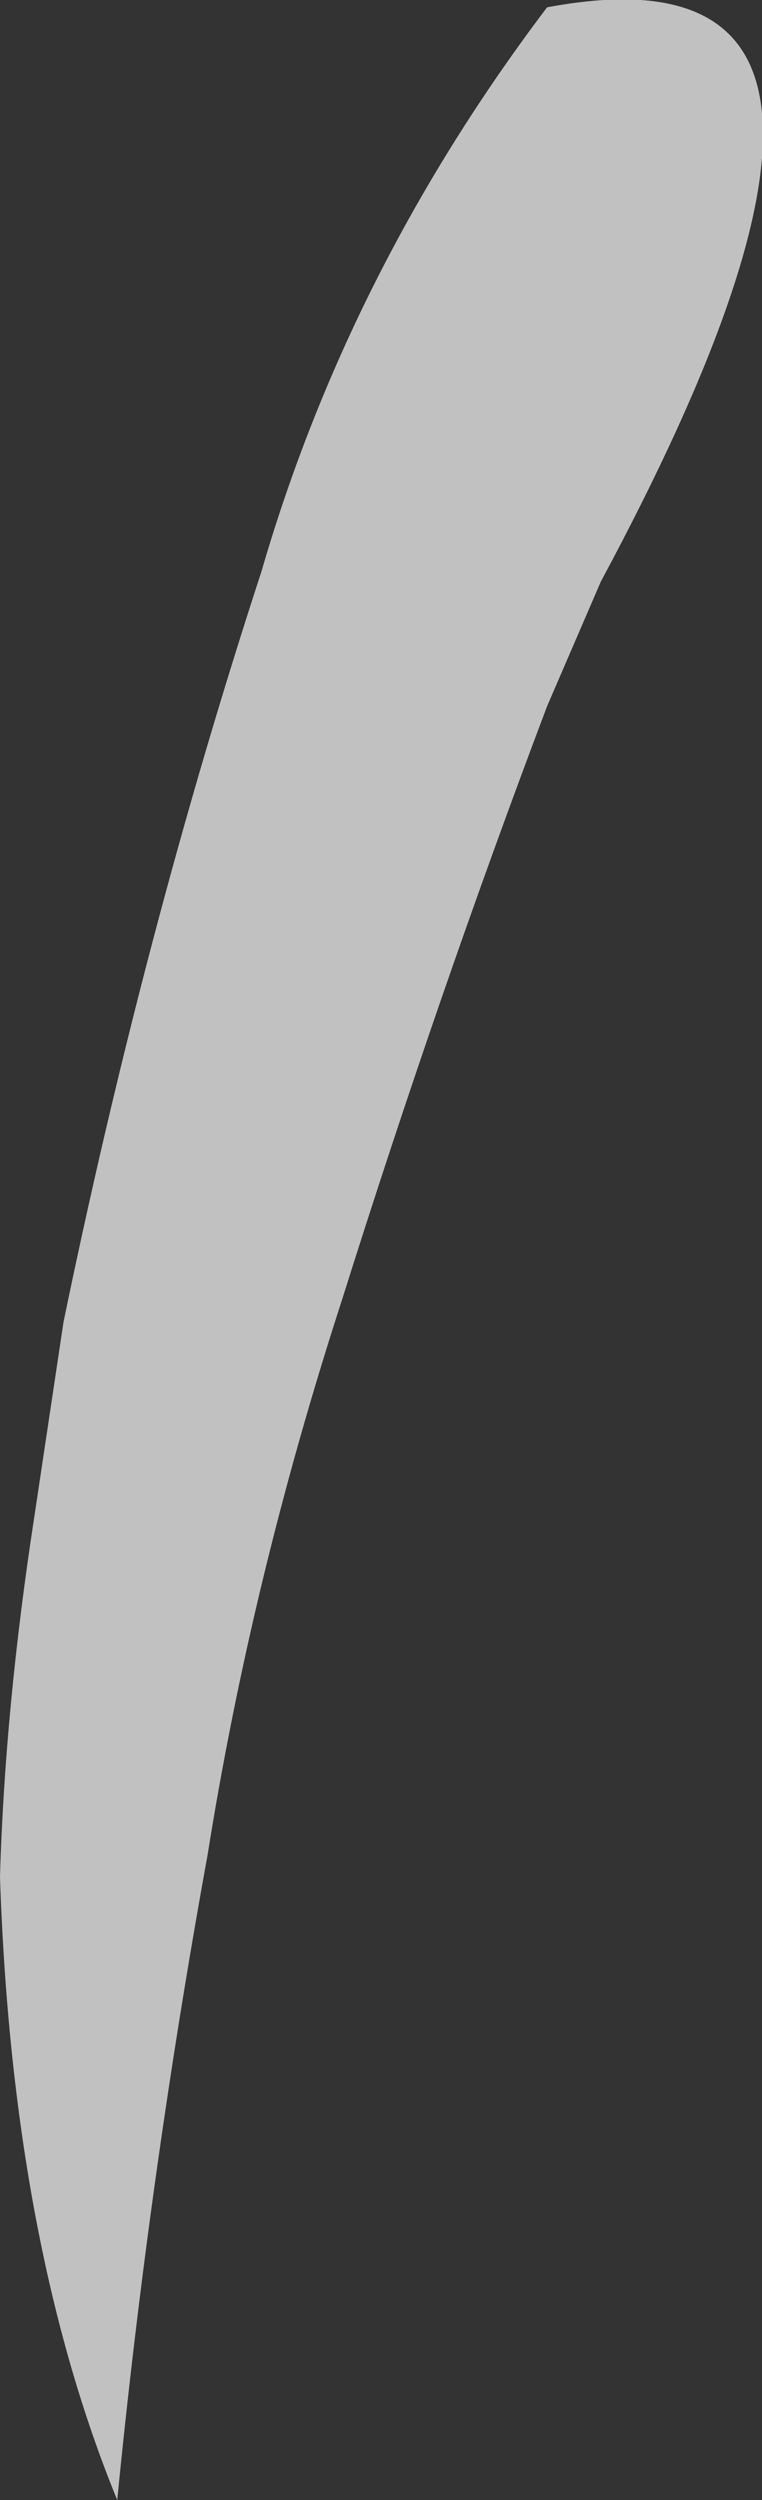 <?xml version="1.0" encoding="UTF-8" standalone="no"?>
<svg xmlns:xlink="http://www.w3.org/1999/xlink" height="51.15px" width="15.6px" xmlns="http://www.w3.org/2000/svg">
  <rect width="100%" height="100%" fill="#333333" stroke="none"/>
  <g transform="matrix(1.0, 0.0, 0.0, 1.0, 19.95, -23.6)">
    <path d="M-8.75 23.75 Q-0.5 22.2 -7.65 35.5 L-8.75 38.05 Q-11.0 44.0 -12.95 50.2 -14.8 55.9 -15.7 61.55 -16.9 68.15 -17.55 74.75 -19.7 69.5 -19.95 62.0 -19.85 58.55 -19.25 54.65 L-18.65 50.65 Q-17.0 42.65 -14.6 35.3 -12.8 29.1 -8.75 23.75" fill="#ffffff" fill-opacity="0.698" fill-rule="evenodd" stroke="none"/>
  </g>
</svg>

